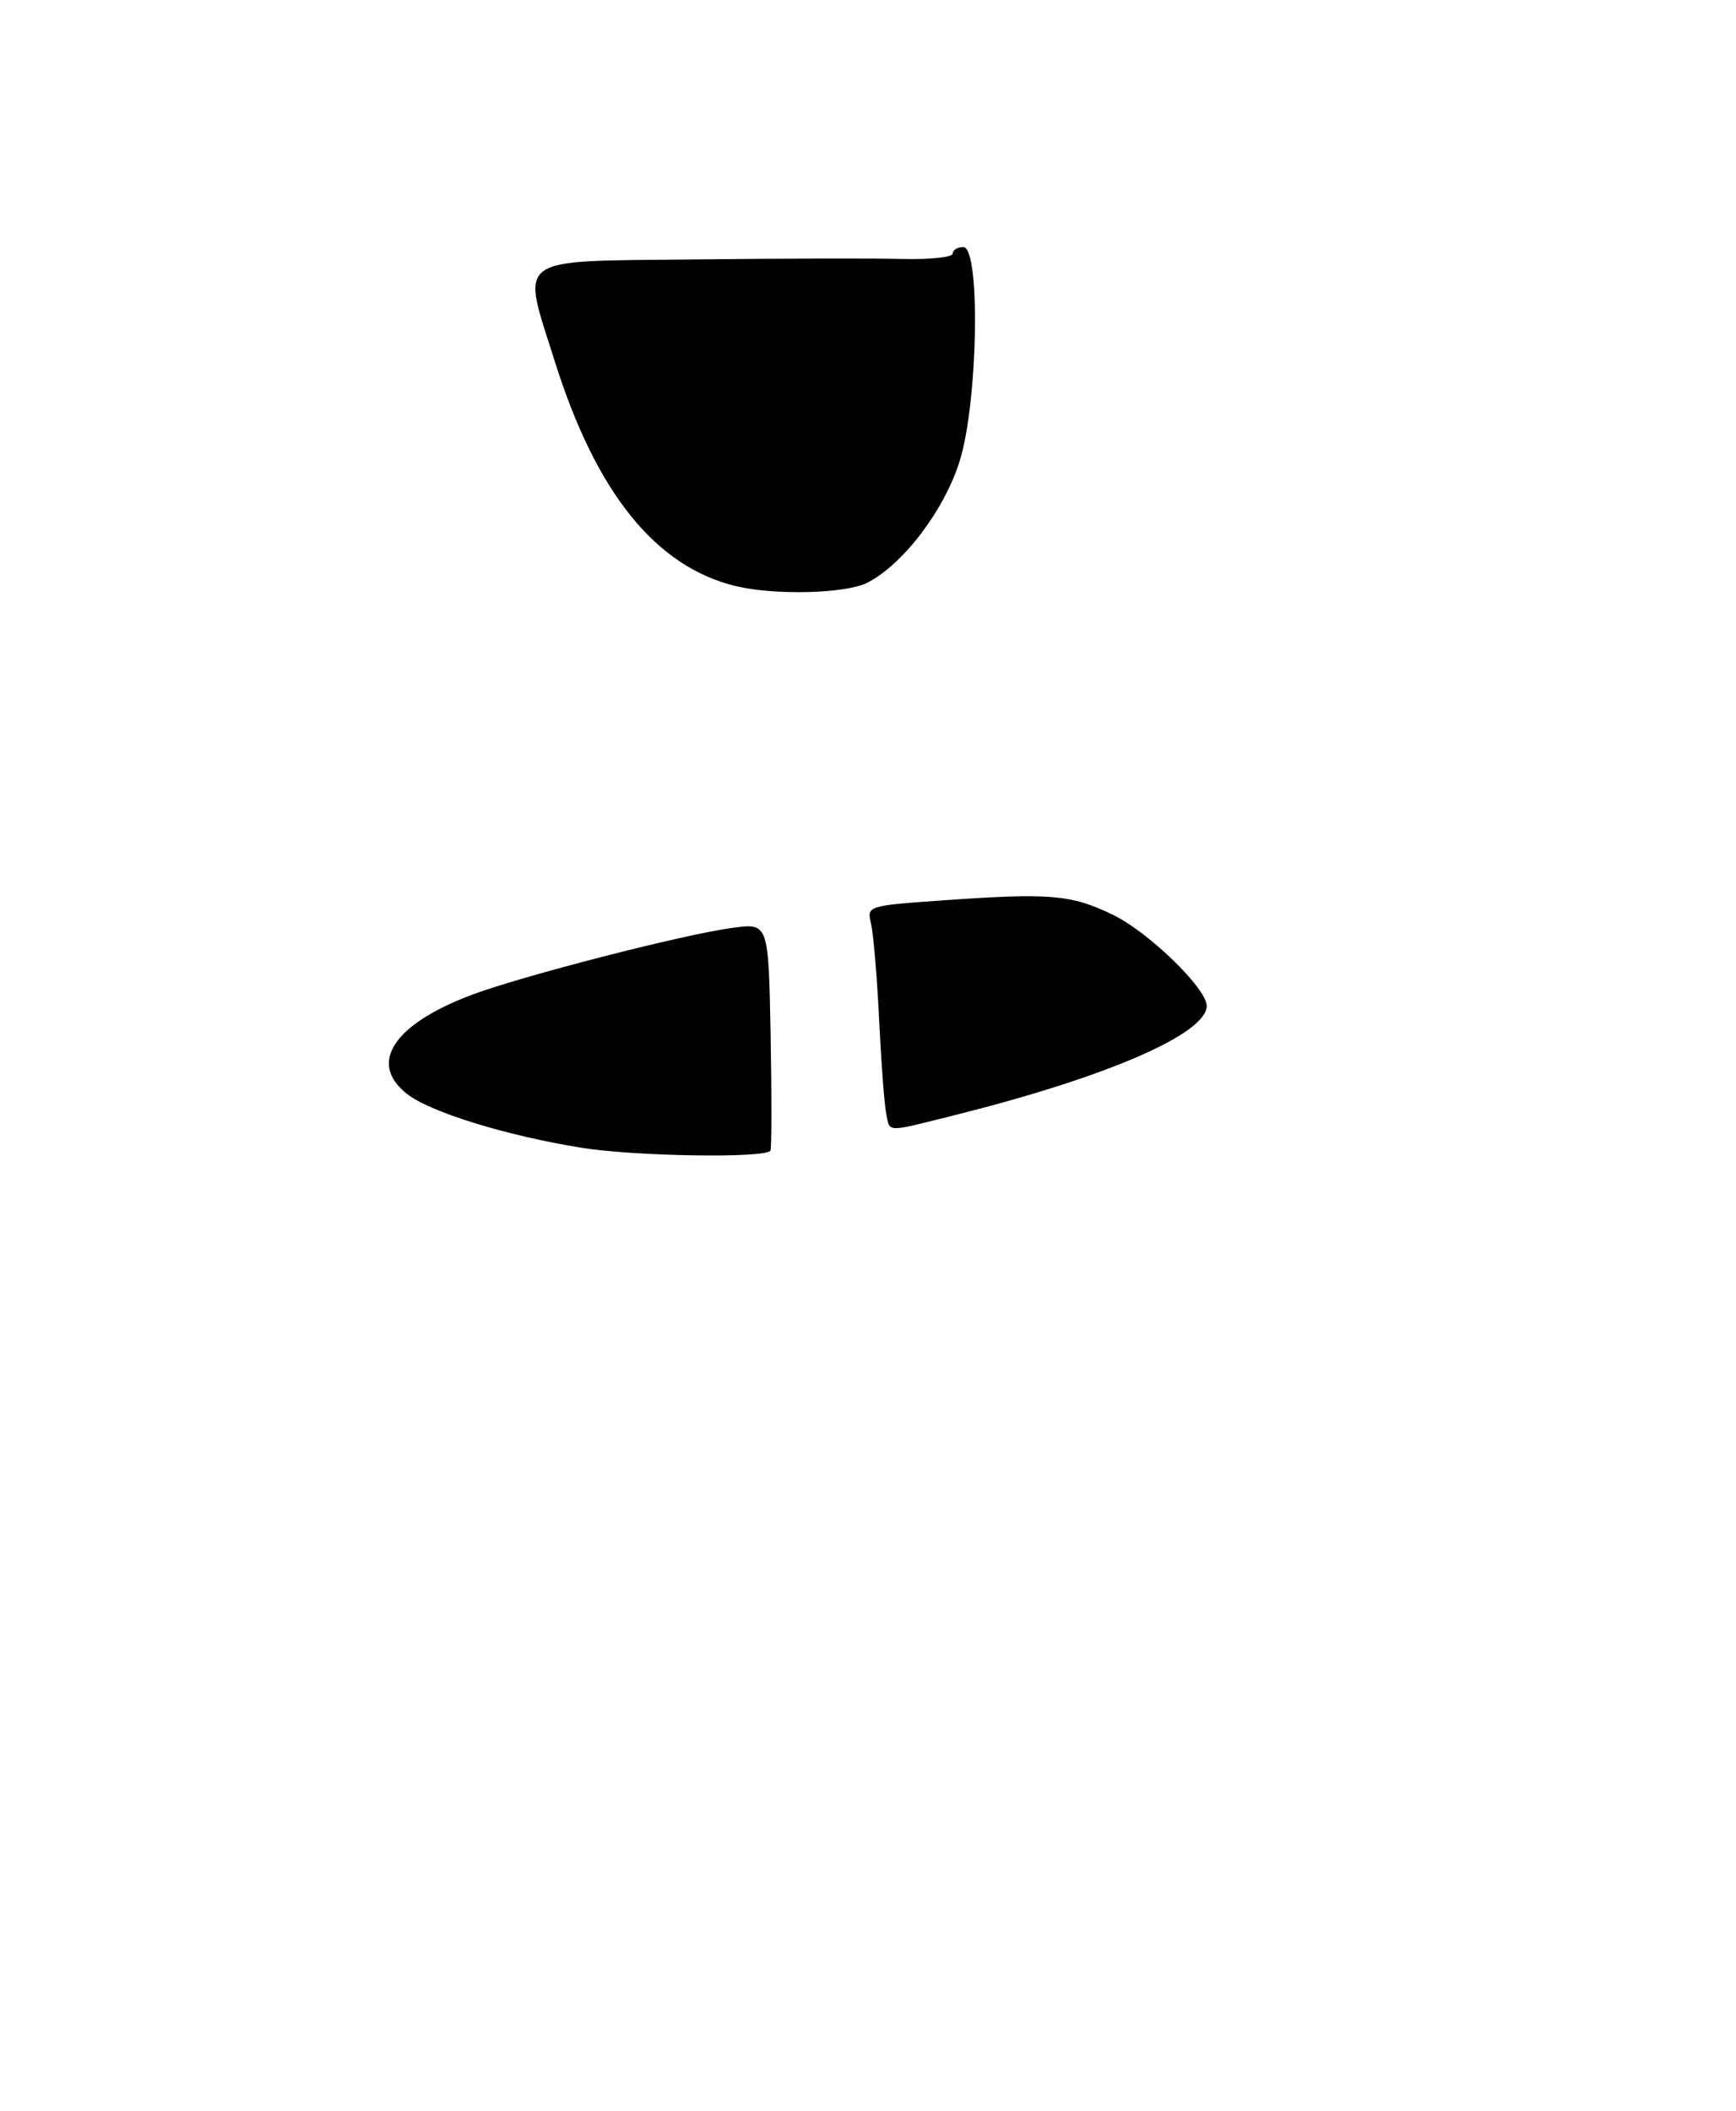 <?xml version="1.0" encoding="UTF-8" standalone="no"?>
<!DOCTYPE svg PUBLIC "-//W3C//DTD SVG 1.1//EN" "http://www.w3.org/Graphics/SVG/1.1/DTD/svg11.dtd" >
<svg xmlns="http://www.w3.org/2000/svg" xmlns:xlink="http://www.w3.org/1999/xlink" version="1.1" viewBox="0 0 246 299">
 <g >
 <path fill="currentColor"
d=" M 82.40 162.59 C 71.73 160.87 60.97 157.55 57.66 154.95 C 52.16 150.62 55.71 145.15 66.73 140.97 C 73.77 138.30 96.93 132.34 103.85 131.43 C 108.90 130.76 108.90 130.76 109.20 146.63 C 109.36 155.36 109.35 162.72 109.17 163.00 C 108.44 164.10 90.01 163.81 82.40 162.59 Z  M 125.58 157.75 C 125.32 156.51 124.87 150.55 124.58 144.50 C 124.29 138.45 123.77 132.33 123.44 130.90 C 122.83 128.31 122.83 128.31 133.66 127.54 C 148.82 126.47 151.78 126.72 157.71 129.59 C 162.76 132.03 171.00 140.03 171.00 142.49 C 171.00 146.44 156.89 152.56 135.33 157.96 C 125.37 160.45 126.13 160.47 125.58 157.75 Z  M 104.33 83.04 C 92.95 80.33 84.49 69.86 78.62 51.20 C 73.85 36.06 72.51 37.04 98.25 36.75 C 110.49 36.61 123.76 36.58 127.75 36.68 C 131.74 36.78 135.00 36.45 135.00 35.93 C 135.00 35.42 135.68 35.00 136.50 35.00 C 138.96 35.00 138.60 56.85 136.01 65.25 C 133.86 72.20 128.04 79.89 122.94 82.53 C 119.93 84.09 109.88 84.36 104.33 83.04 Z "/>
</g>
</svg>